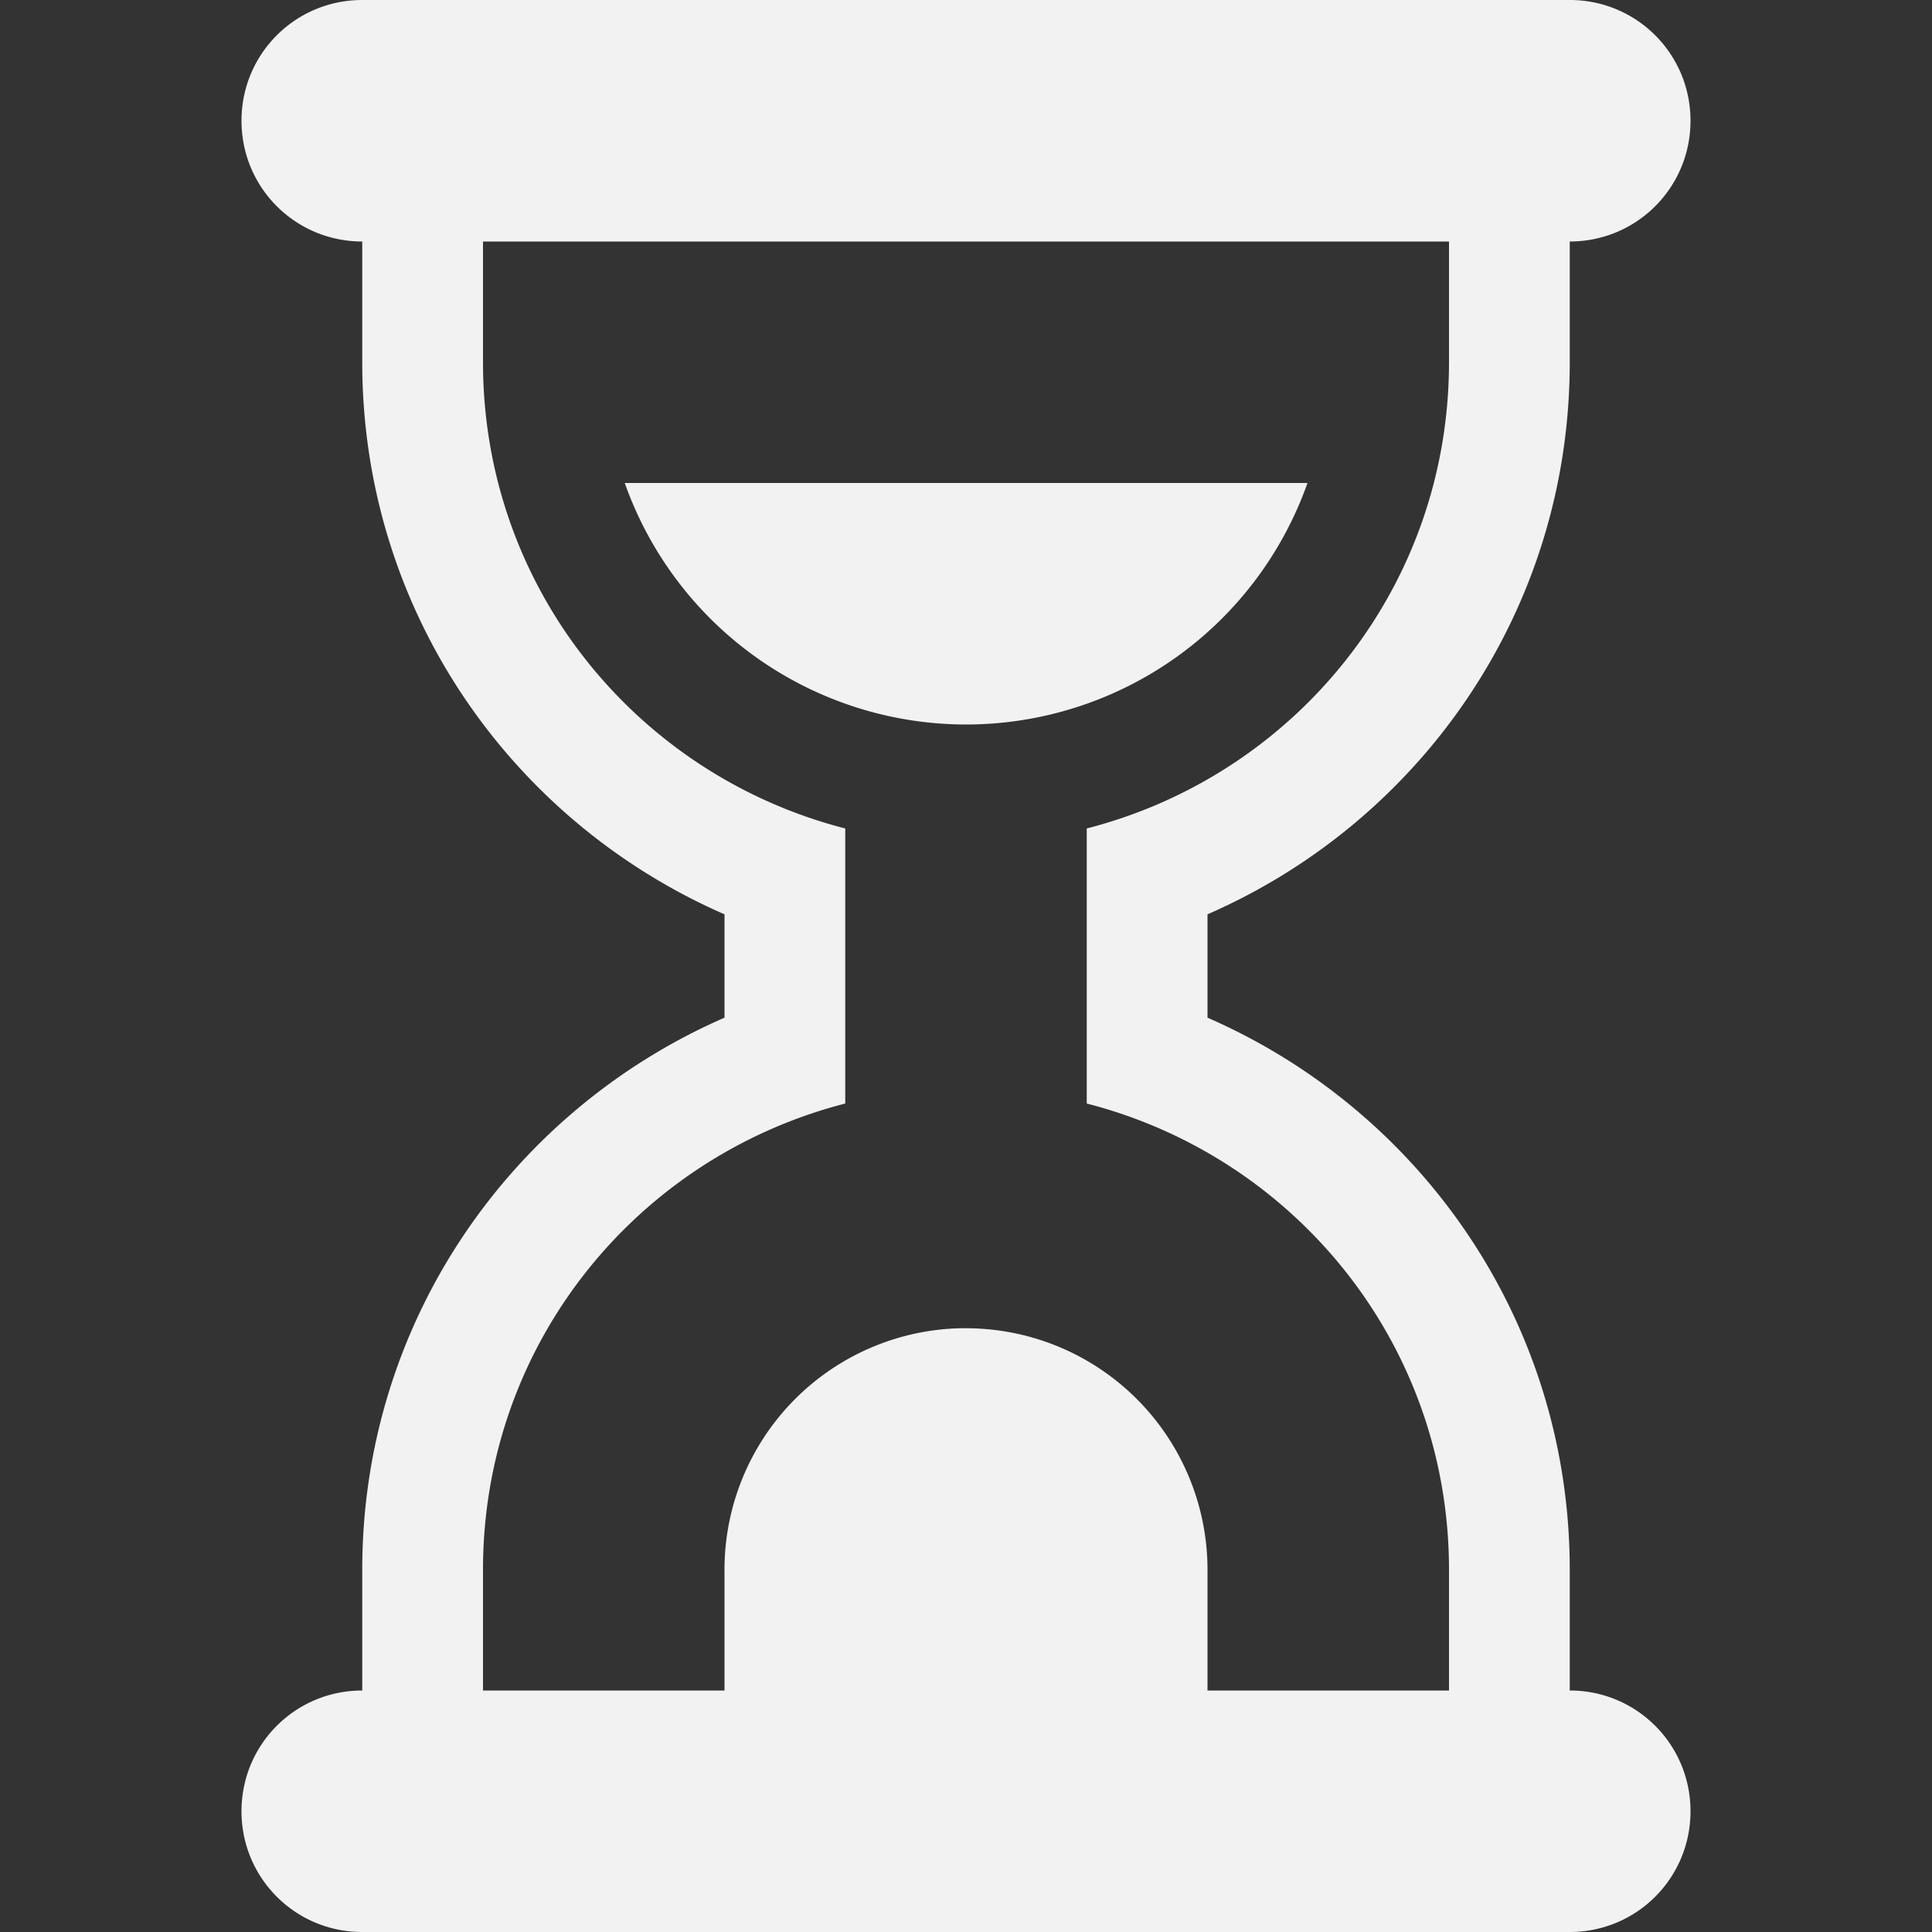 <?xml version="1.0" encoding="UTF-8" standalone="no"?>
<svg
   width="16"
   height="16"
   version="1.1"
   id="svg1"
   sodipodi:docname="timer-symbolic.svg"
   inkscape:version="1.4.2 (ebf0e940d0, 2025-05-08)"
   xmlns:inkscape="http://www.inkscape.org/namespaces/inkscape"
   xmlns:sodipodi="http://sodipodi.sourceforge.net/DTD/sodipodi-0.dtd"
   xmlns="http://www.w3.org/2000/svg"
   xmlns:svg="http://www.w3.org/2000/svg">
  <rect width="100%" height="100%" fill="#333333" stroke="none"/>
  <defs
     id="defs1">
     <style
        id="current-color-scheme"
        type="text/css">
        .ColorScheme-Text { color:#f2f2f2; }
     </style>
  </defs>
  <sodipodi:namedview
     id="namedview1"
     pagecolor="#ffffff"
     bordercolor="#000000"
     borderopacity="0.25"
     inkscape:showpageshadow="2"
     inkscape:pageopacity="0.0"
     inkscape:pagecheckerboard="0"
     inkscape:deskcolor="#d1d1d1"
     inkscape:zoom="24.84375"
     inkscape:cx="4.8503145"
     inkscape:cy="9.7610063"
     inkscape:window-width="1920"
     inkscape:window-height="1010"
     inkscape:window-x="0"
     inkscape:window-y="0"
     inkscape:window-maximized="1"
     inkscape:current-layer="svg1" />
  <path
     id="path1"
     style="opacity:1;fill:currentColor"
     class="ColorScheme-Text"
     d="M 3 0 C 2.446 0 2 0.446 2 1 C 2 1.554 2.446 2 3 2 L 3 3 C 3 5.055 4.235 6.802 6 7.572 L 6 8.428 C 4.235 9.198 3 10.945 3 13 L 3 14 C 2.446 14 2 14.446 2 15 C 2 15.554 2.446 16 3 16 L 13 16 C 13.554 16 14 15.554 14 15 C 14 14.446 13.554 14 13 14 L 13 13 C 13 10.945 11.765 9.198 10 8.428 L 10 7.572 C 11.765 6.802 13 5.055 13 3 L 13 2 C 13.554 2 14 1.554 14 1 C 14 0.446 13.554 0 13 0 L 3 0 z M 4 2 L 12 2 L 12 3 C 12 4.869 10.726 6.418 9 6.861 L 9 7.9 L 9 8.1 L 9 9.139 C 10.726 9.582 12 11.132 12 13 L 12 14 L 10 14 L 10 13 A 2 2 0 0 0 8 11 A 2 2 0 0 0 7.951 11 A 2 2 0 0 0 6 13 A 2 2 0 0 0 6 13.049 L 6 14 L 4 14 L 4 13 C 4 11.131 5.274 9.582 7 9.139 L 7 9 L 7 7.9 L 7 6.861 C 5.274 6.418 4 4.869 4 3 L 4 2 z M 5.174 4 A 3 3 0 0 0 8 6 A 3 3 0 0 0 10.828 4 L 5.174 4 z " />
</svg>
